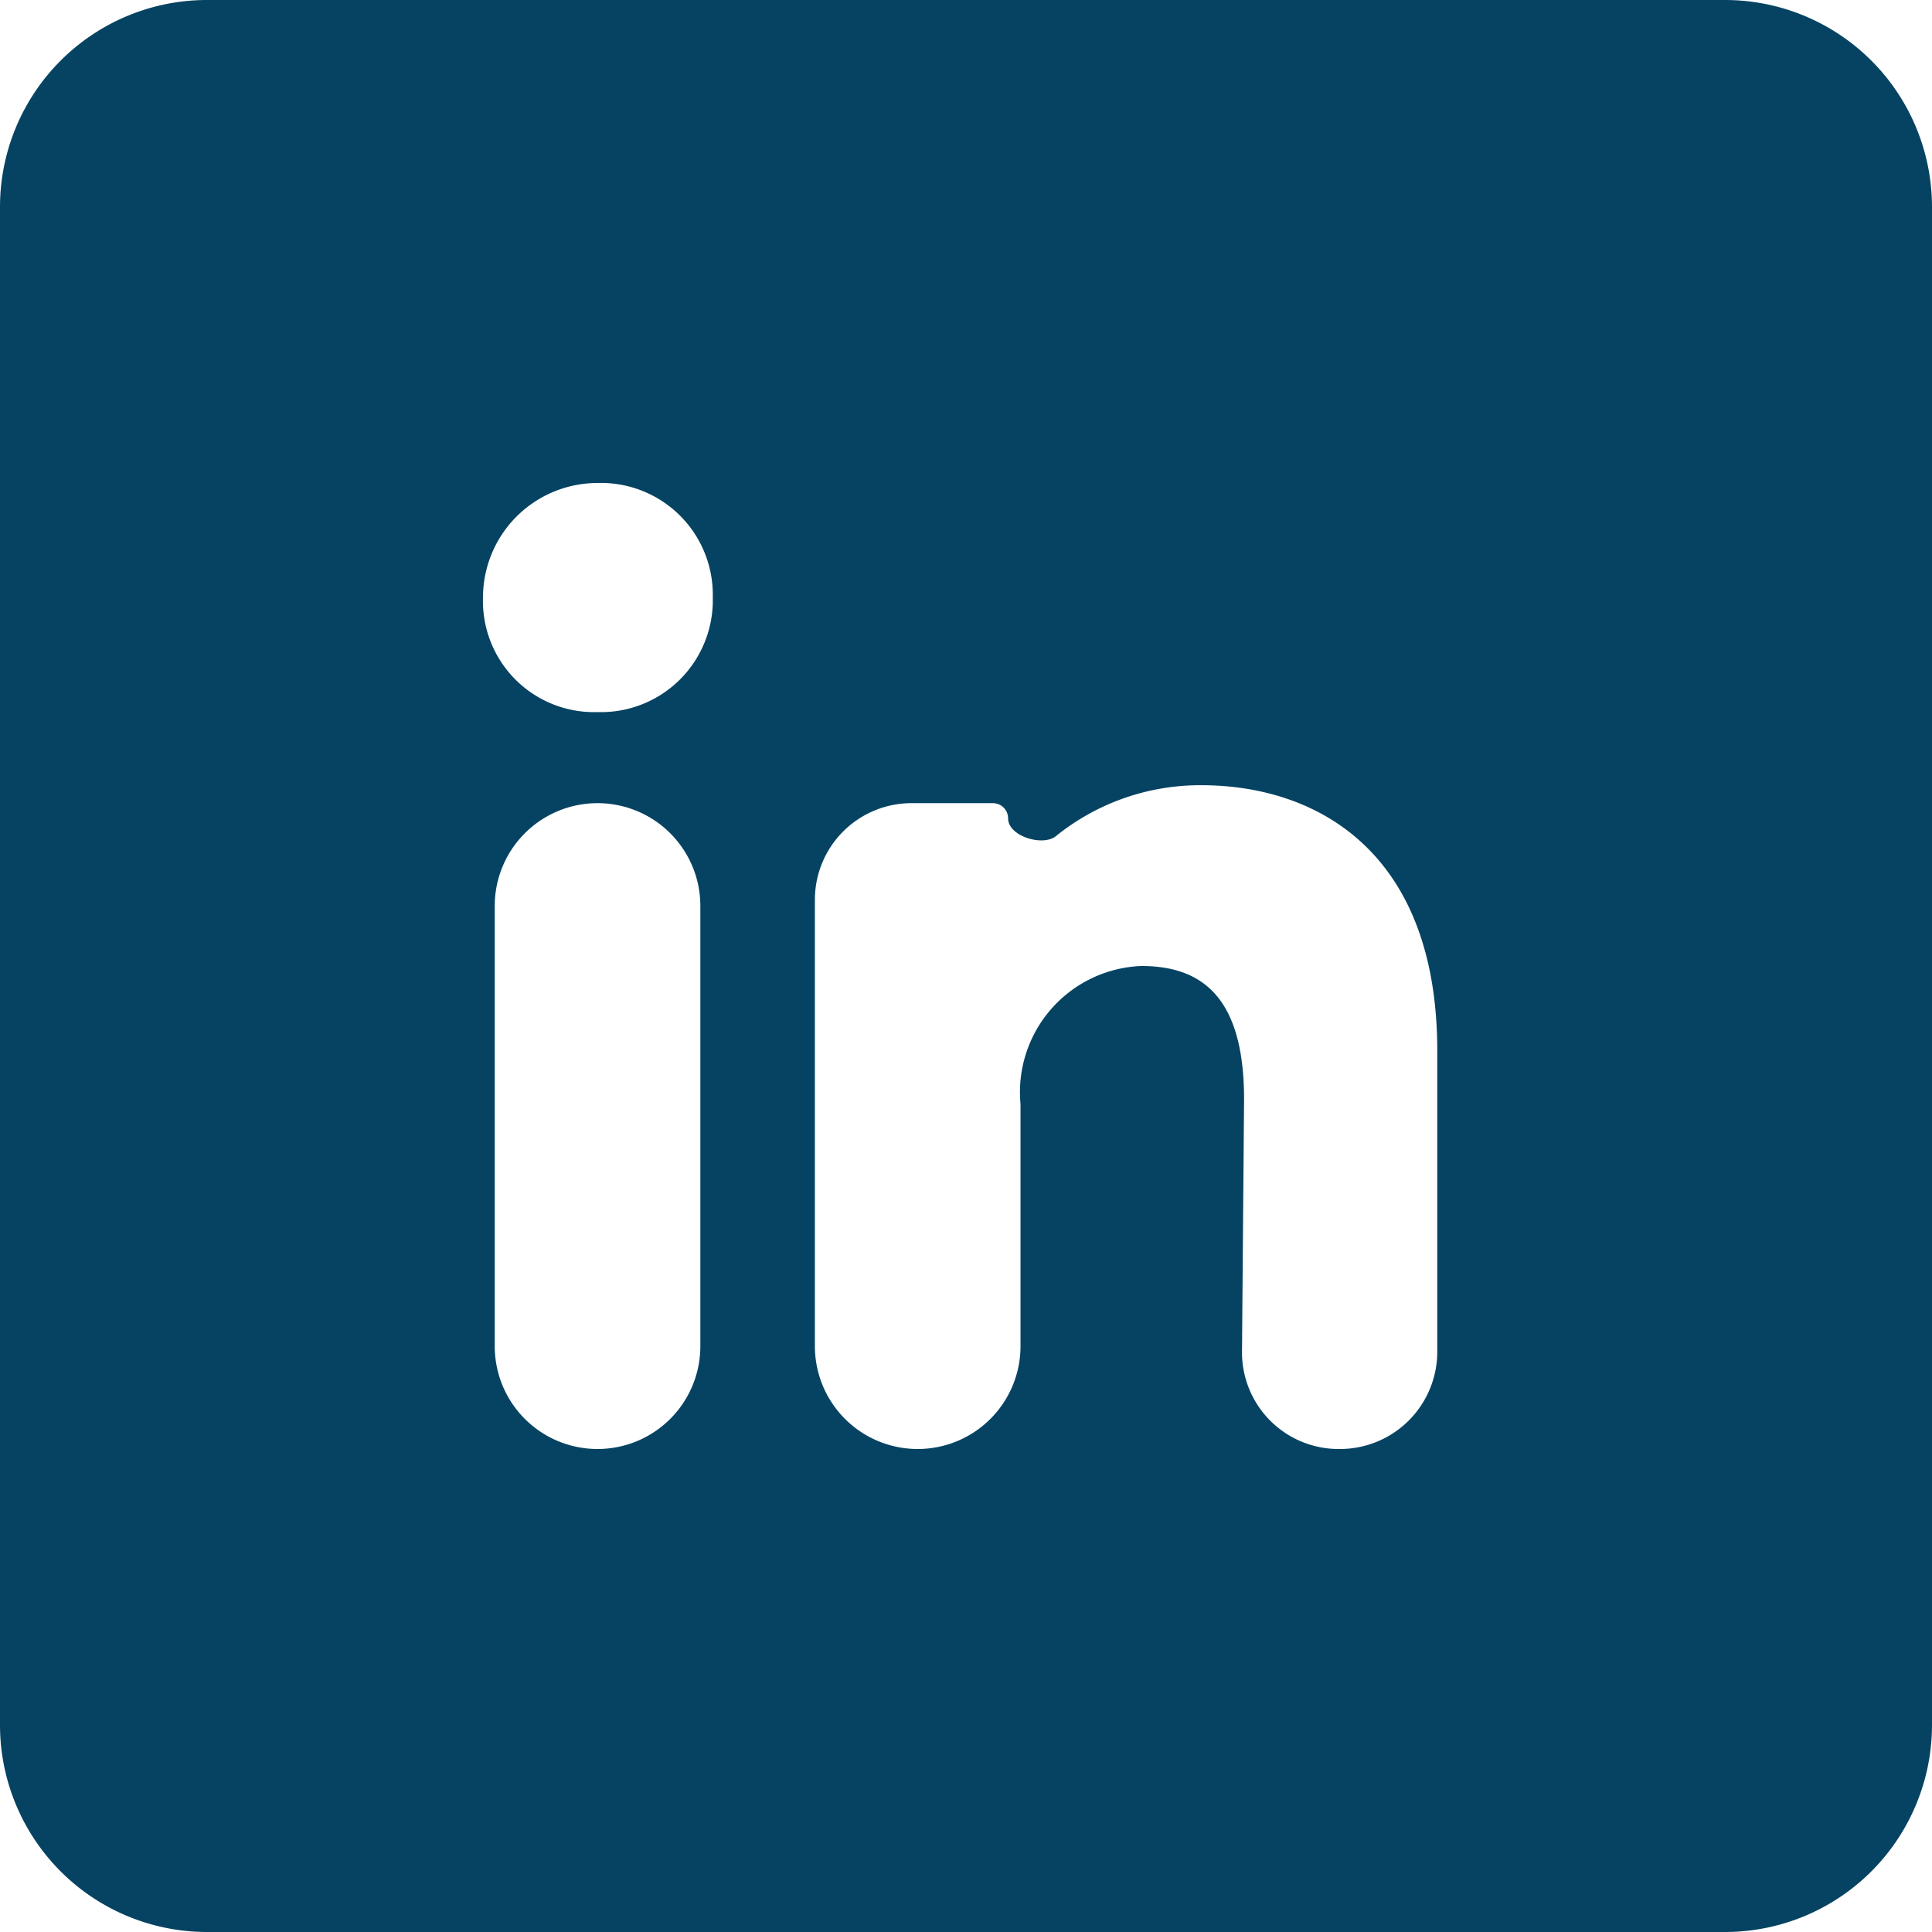 <svg xmlns="http://www.w3.org/2000/svg" viewBox="0 0 28 28"><defs><style>.cls-1{fill:#064362;fill-rule:evenodd;}</style></defs><g id="Layer_2" data-name="Layer 2"><g id="Layer_1-2" data-name="Layer 1"><path class="cls-1" d="M0,3A3,3,0,0,1,3,0H25a3,3,0,0,1,3,3V25a3,3,0,0,1-3,3H3a3,3,0,0,1-3-3Zm8.66,8.64a1.49,1.49,0,0,0-1.49,1.48v6.39A1.49,1.49,0,0,0,8.66,21h0a1.49,1.49,0,0,0,1.49-1.49V13.12a1.49,1.49,0,0,0-1.49-1.48ZM7,8.66a1.61,1.61,0,0,0,1.66,1.66,1.62,1.62,0,0,0,1.67-1.66A1.62,1.62,0,0,0,8.66,7,1.66,1.66,0,0,0,7,8.66ZM18,19.6A1.4,1.4,0,0,0,19.42,21h0a1.41,1.41,0,0,0,1.41-1.4V15.23c0-2.89-1.75-3.85-3.42-3.85a3.33,3.33,0,0,0-2.11.74c-.19.15-.69,0-.69-.26h0a.22.22,0,0,0-.22-.22H13.21a1.4,1.4,0,0,0-1.4,1.4v6.47A1.49,1.49,0,0,0,13.3,21h0a1.49,1.49,0,0,0,1.49-1.49V16a1.83,1.83,0,0,1,1.75-2c.87,0,1.49.44,1.49,1.93Z"/></g></g></svg>